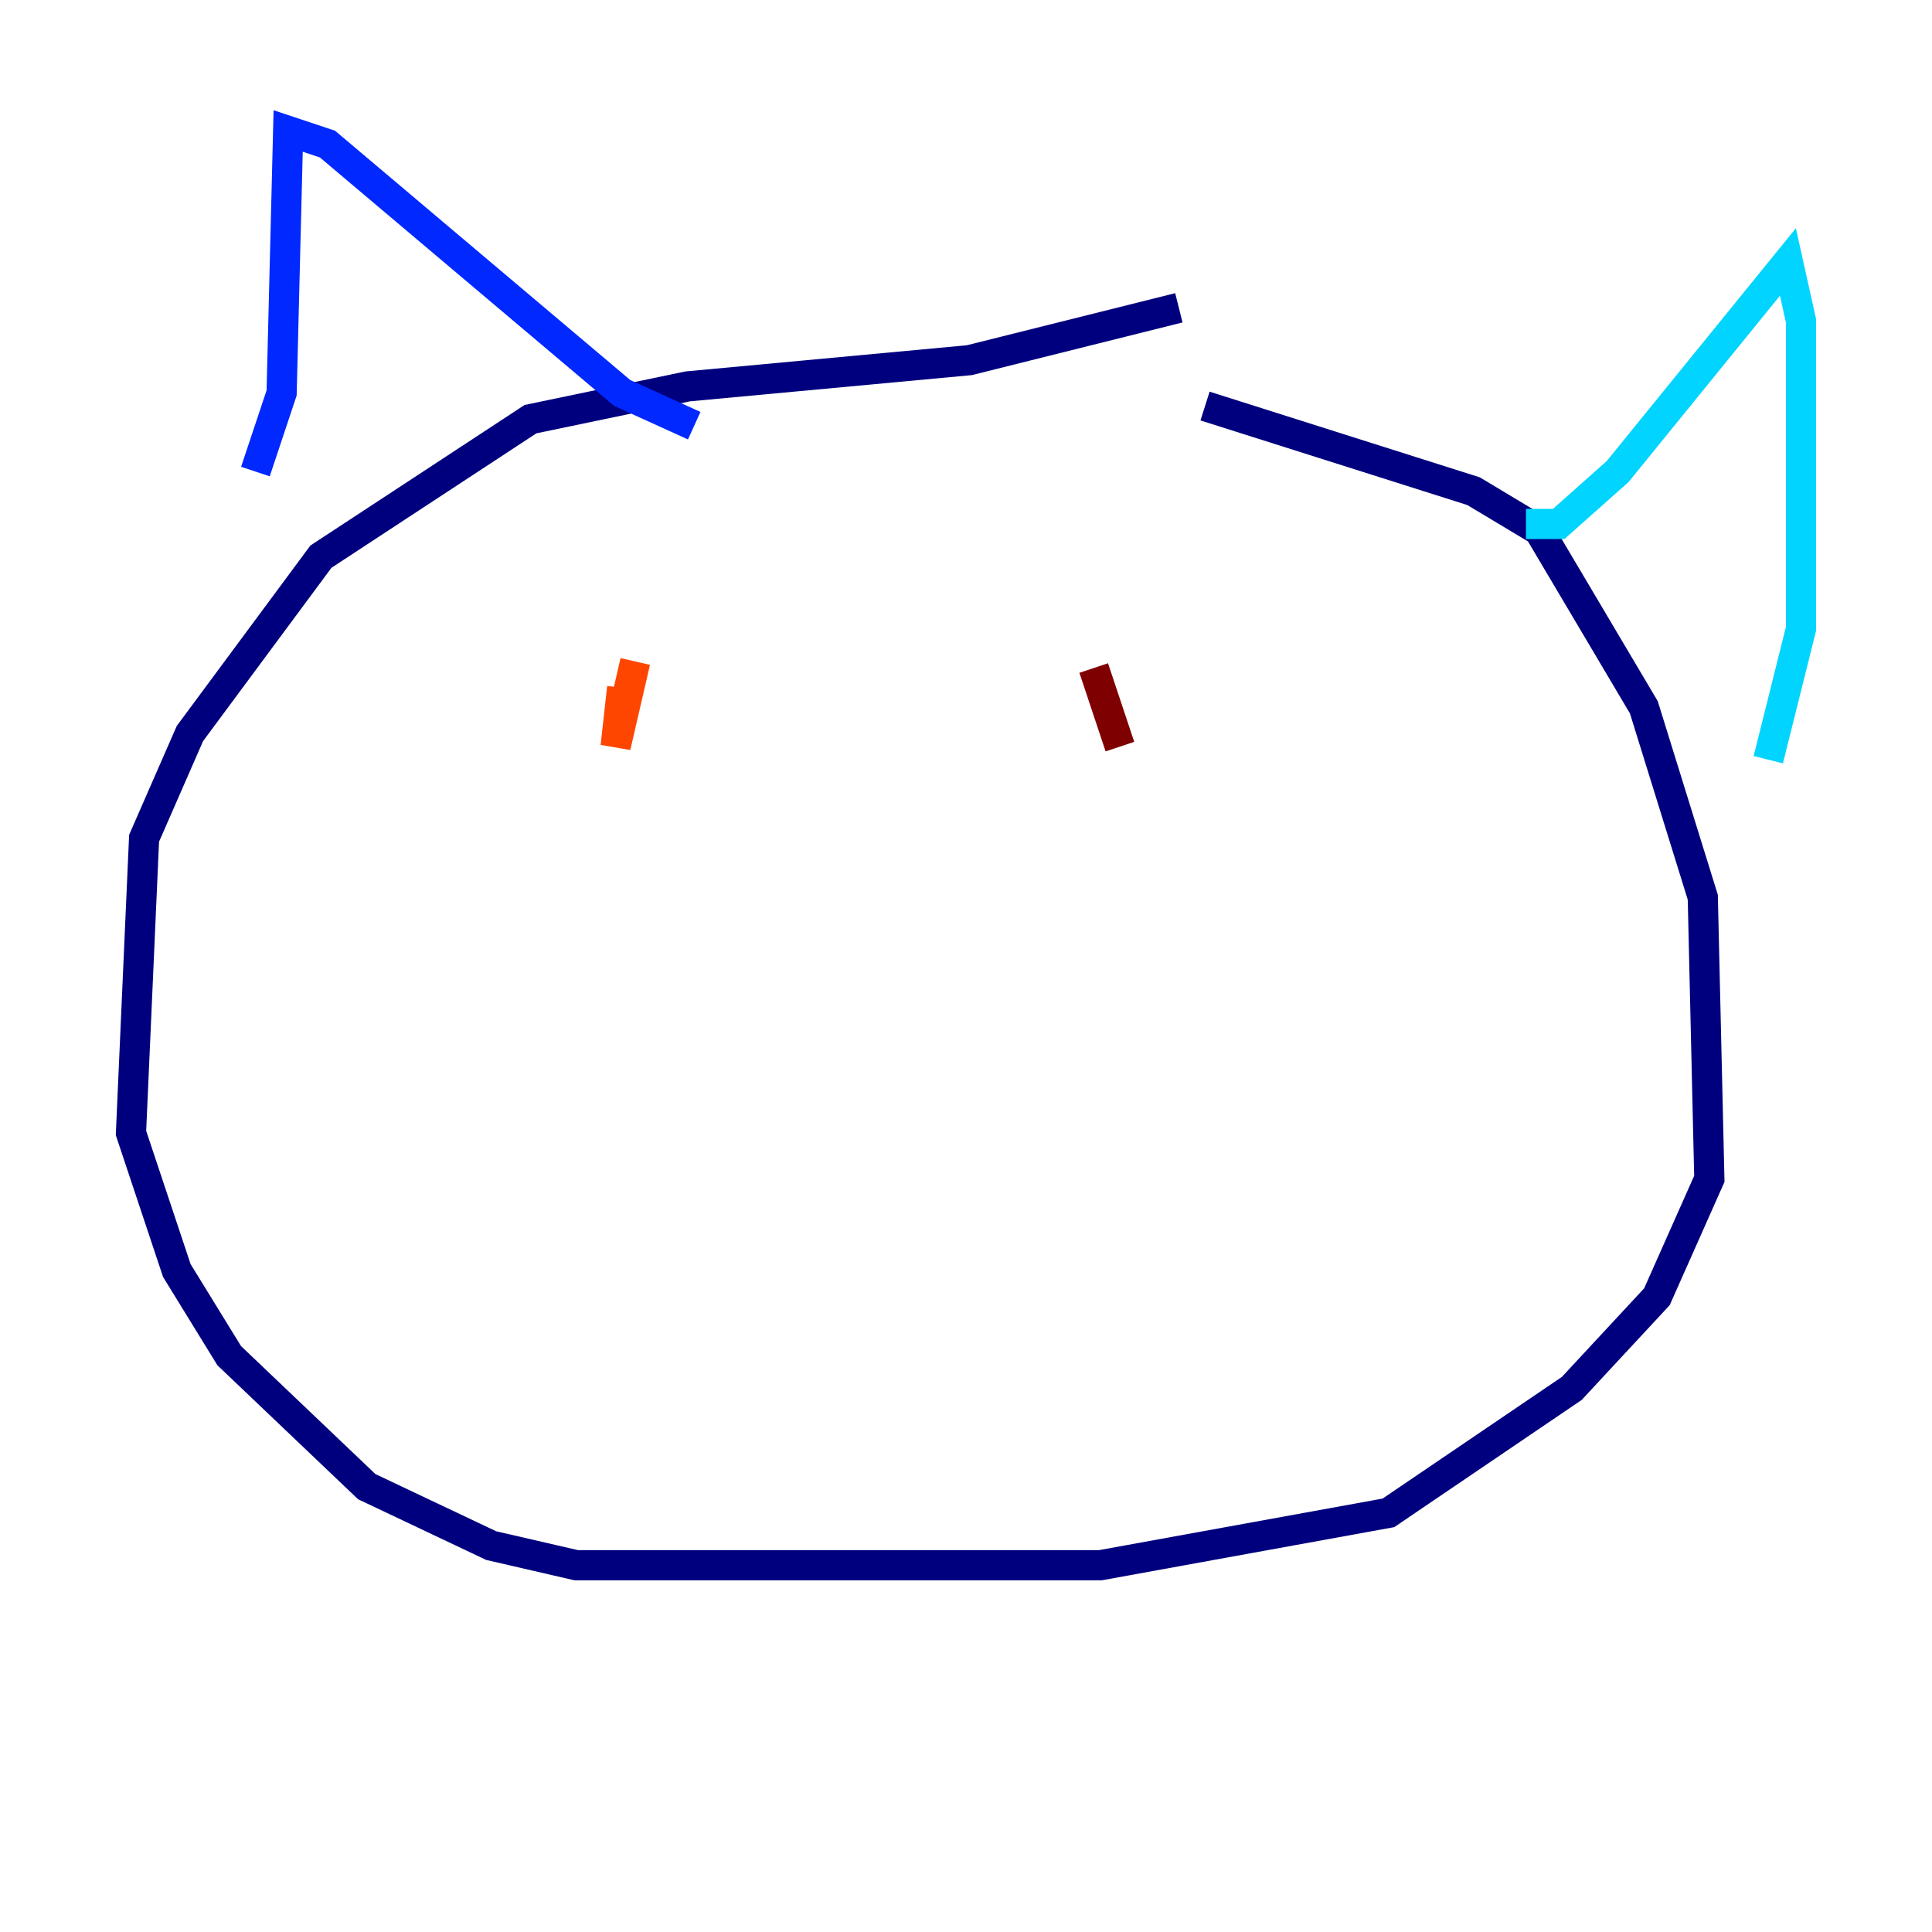 <?xml version="1.0" encoding="utf-8" ?>
<svg baseProfile="tiny" height="128" version="1.2" viewBox="0,0,128,128" width="128" xmlns="http://www.w3.org/2000/svg" xmlns:ev="http://www.w3.org/2001/xml-events" xmlns:xlink="http://www.w3.org/1999/xlink"><defs /><polyline fill="none" points="78.102,20.393 64.217,23.864 45.559,25.6 35.146,27.77 21.261,36.881 12.583,48.597 9.546,55.539 8.678,75.064 11.715,84.176 15.186,89.817 24.298,98.495 32.542,102.4 38.183,103.702 72.895,103.702 91.986,100.231 104.136,91.986 109.776,85.912 113.248,78.102 112.814,59.444 108.909,46.861 101.966,35.146 97.627,32.542 79.837,26.902" stroke="#00007f" stroke-width="2" /><polyline fill="none" points="16.922,31.241 18.658,26.034 19.091,8.678 21.695,9.546 41.22,26.034 45.993,28.203" stroke="#0028ff" stroke-width="2" /><polyline fill="none" points="101.098,34.712 103.268,34.712 107.173,31.241 118.454,17.356 119.322,21.261 119.322,41.654 117.153,50.332" stroke="#00d4ff" stroke-width="2" /><polyline fill="none" points="49.464,49.898 49.464,49.898" stroke="#7cff79" stroke-width="2" /><polyline fill="none" points="27.77,47.295 27.77,47.295" stroke="#ffe500" stroke-width="2" /><polyline fill="none" points="42.088,43.824 40.786,49.464 41.22,45.559" stroke="#ff4600" stroke-width="2" /><polyline fill="none" points="72.461,44.258 74.197,49.464" stroke="#7f0000" stroke-width="2" /></svg>